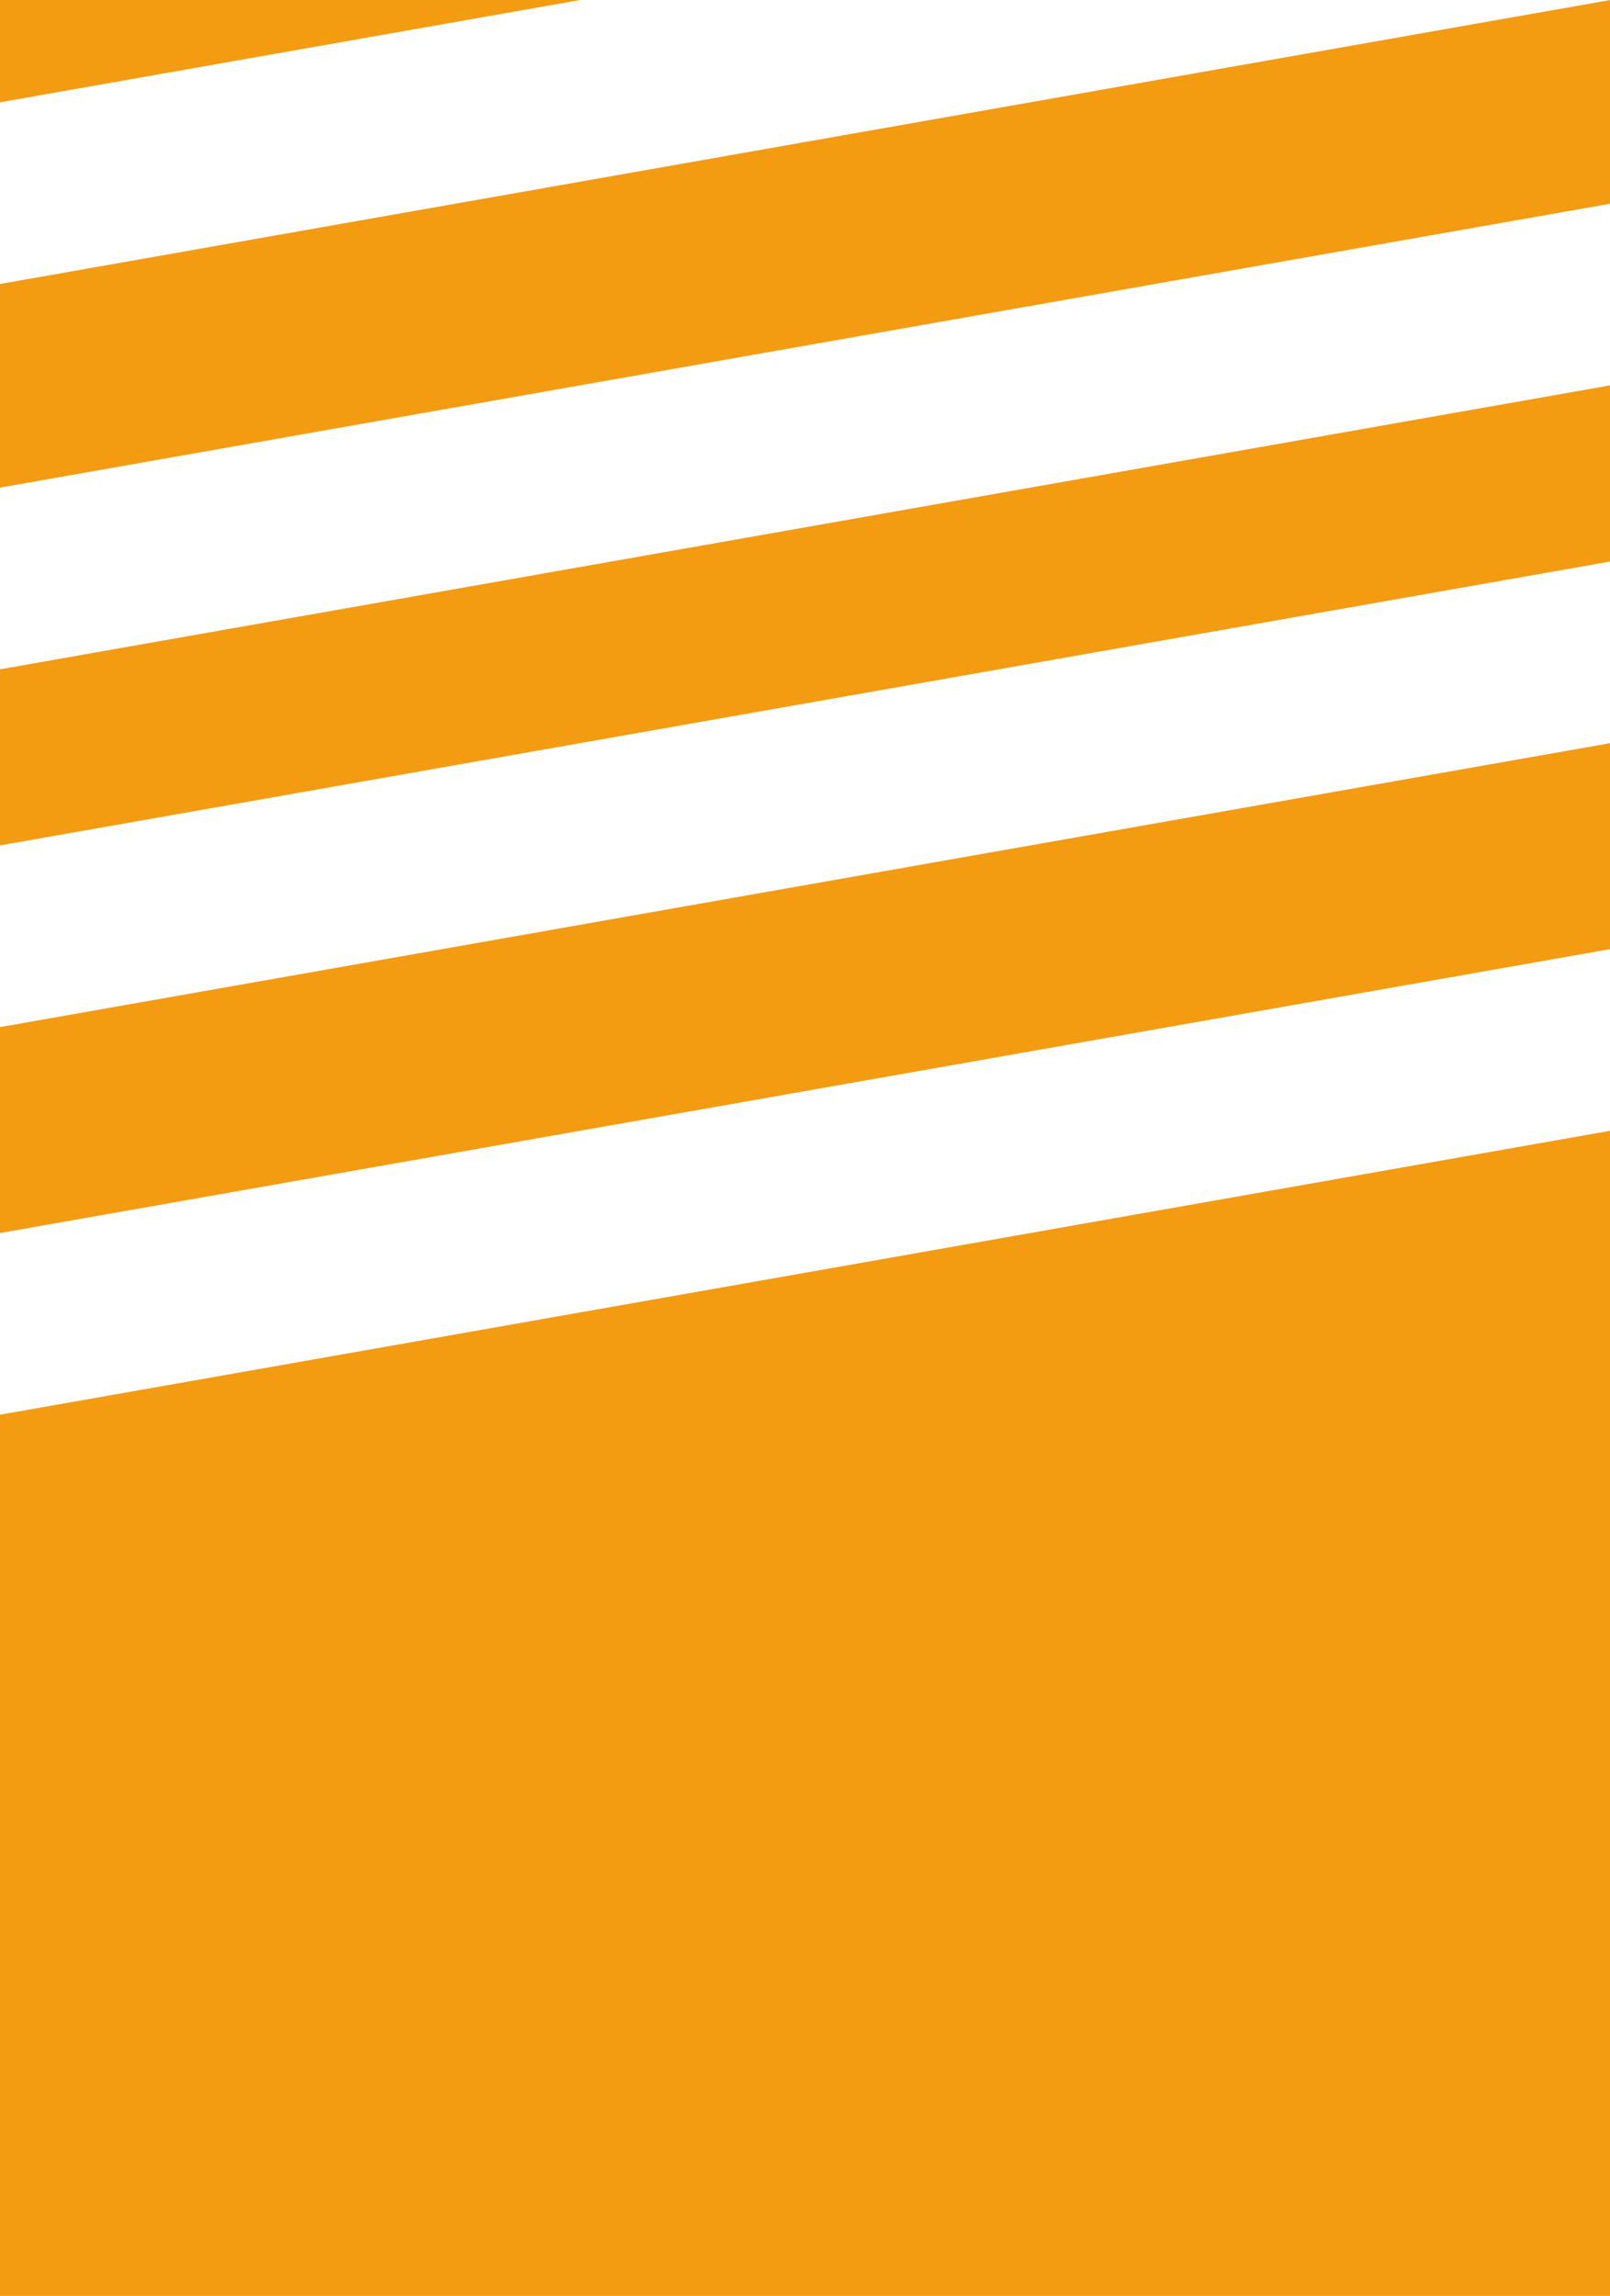 
<svg width="54px" height="77px" viewBox="0 0 54 77" version="1.1" xmlns="http://www.w3.org/2000/svg" xmlns:xlink="http://www.w3.org/1999/xlink">
    <!-- Generator: Sketch 48.2 (47327) - http://www.bohemiancoding.com/sketch -->
    <desc>Created with Sketch.</desc>
    <defs></defs>
    <g id="Symbols" stroke="none" stroke-width="1" fill="none" fill-rule="evenodd">
        <g id="Thread" fill="#F39C12">
            <path d="M54,0.002 L54,6.833 L0,16.354 L0,9.524 L54,0.002 Z M19.46,-1.37667655e-14 L0,3.431 L0,-1.42108547e-14 L19.46,-1.42108547e-14 Z M54,12.925 L54,18.833 L0,28.354 L0,22.447 L54,12.925 Z M54,31.833 L0,41.354 L0,34.447 L54,24.925 L54,31.833 Z M54,37.925 L54,77 L0,77 L0,47.447 L54,37.925 Z" id="Combined-Shape"></path>
        </g>
    </g>
</svg>